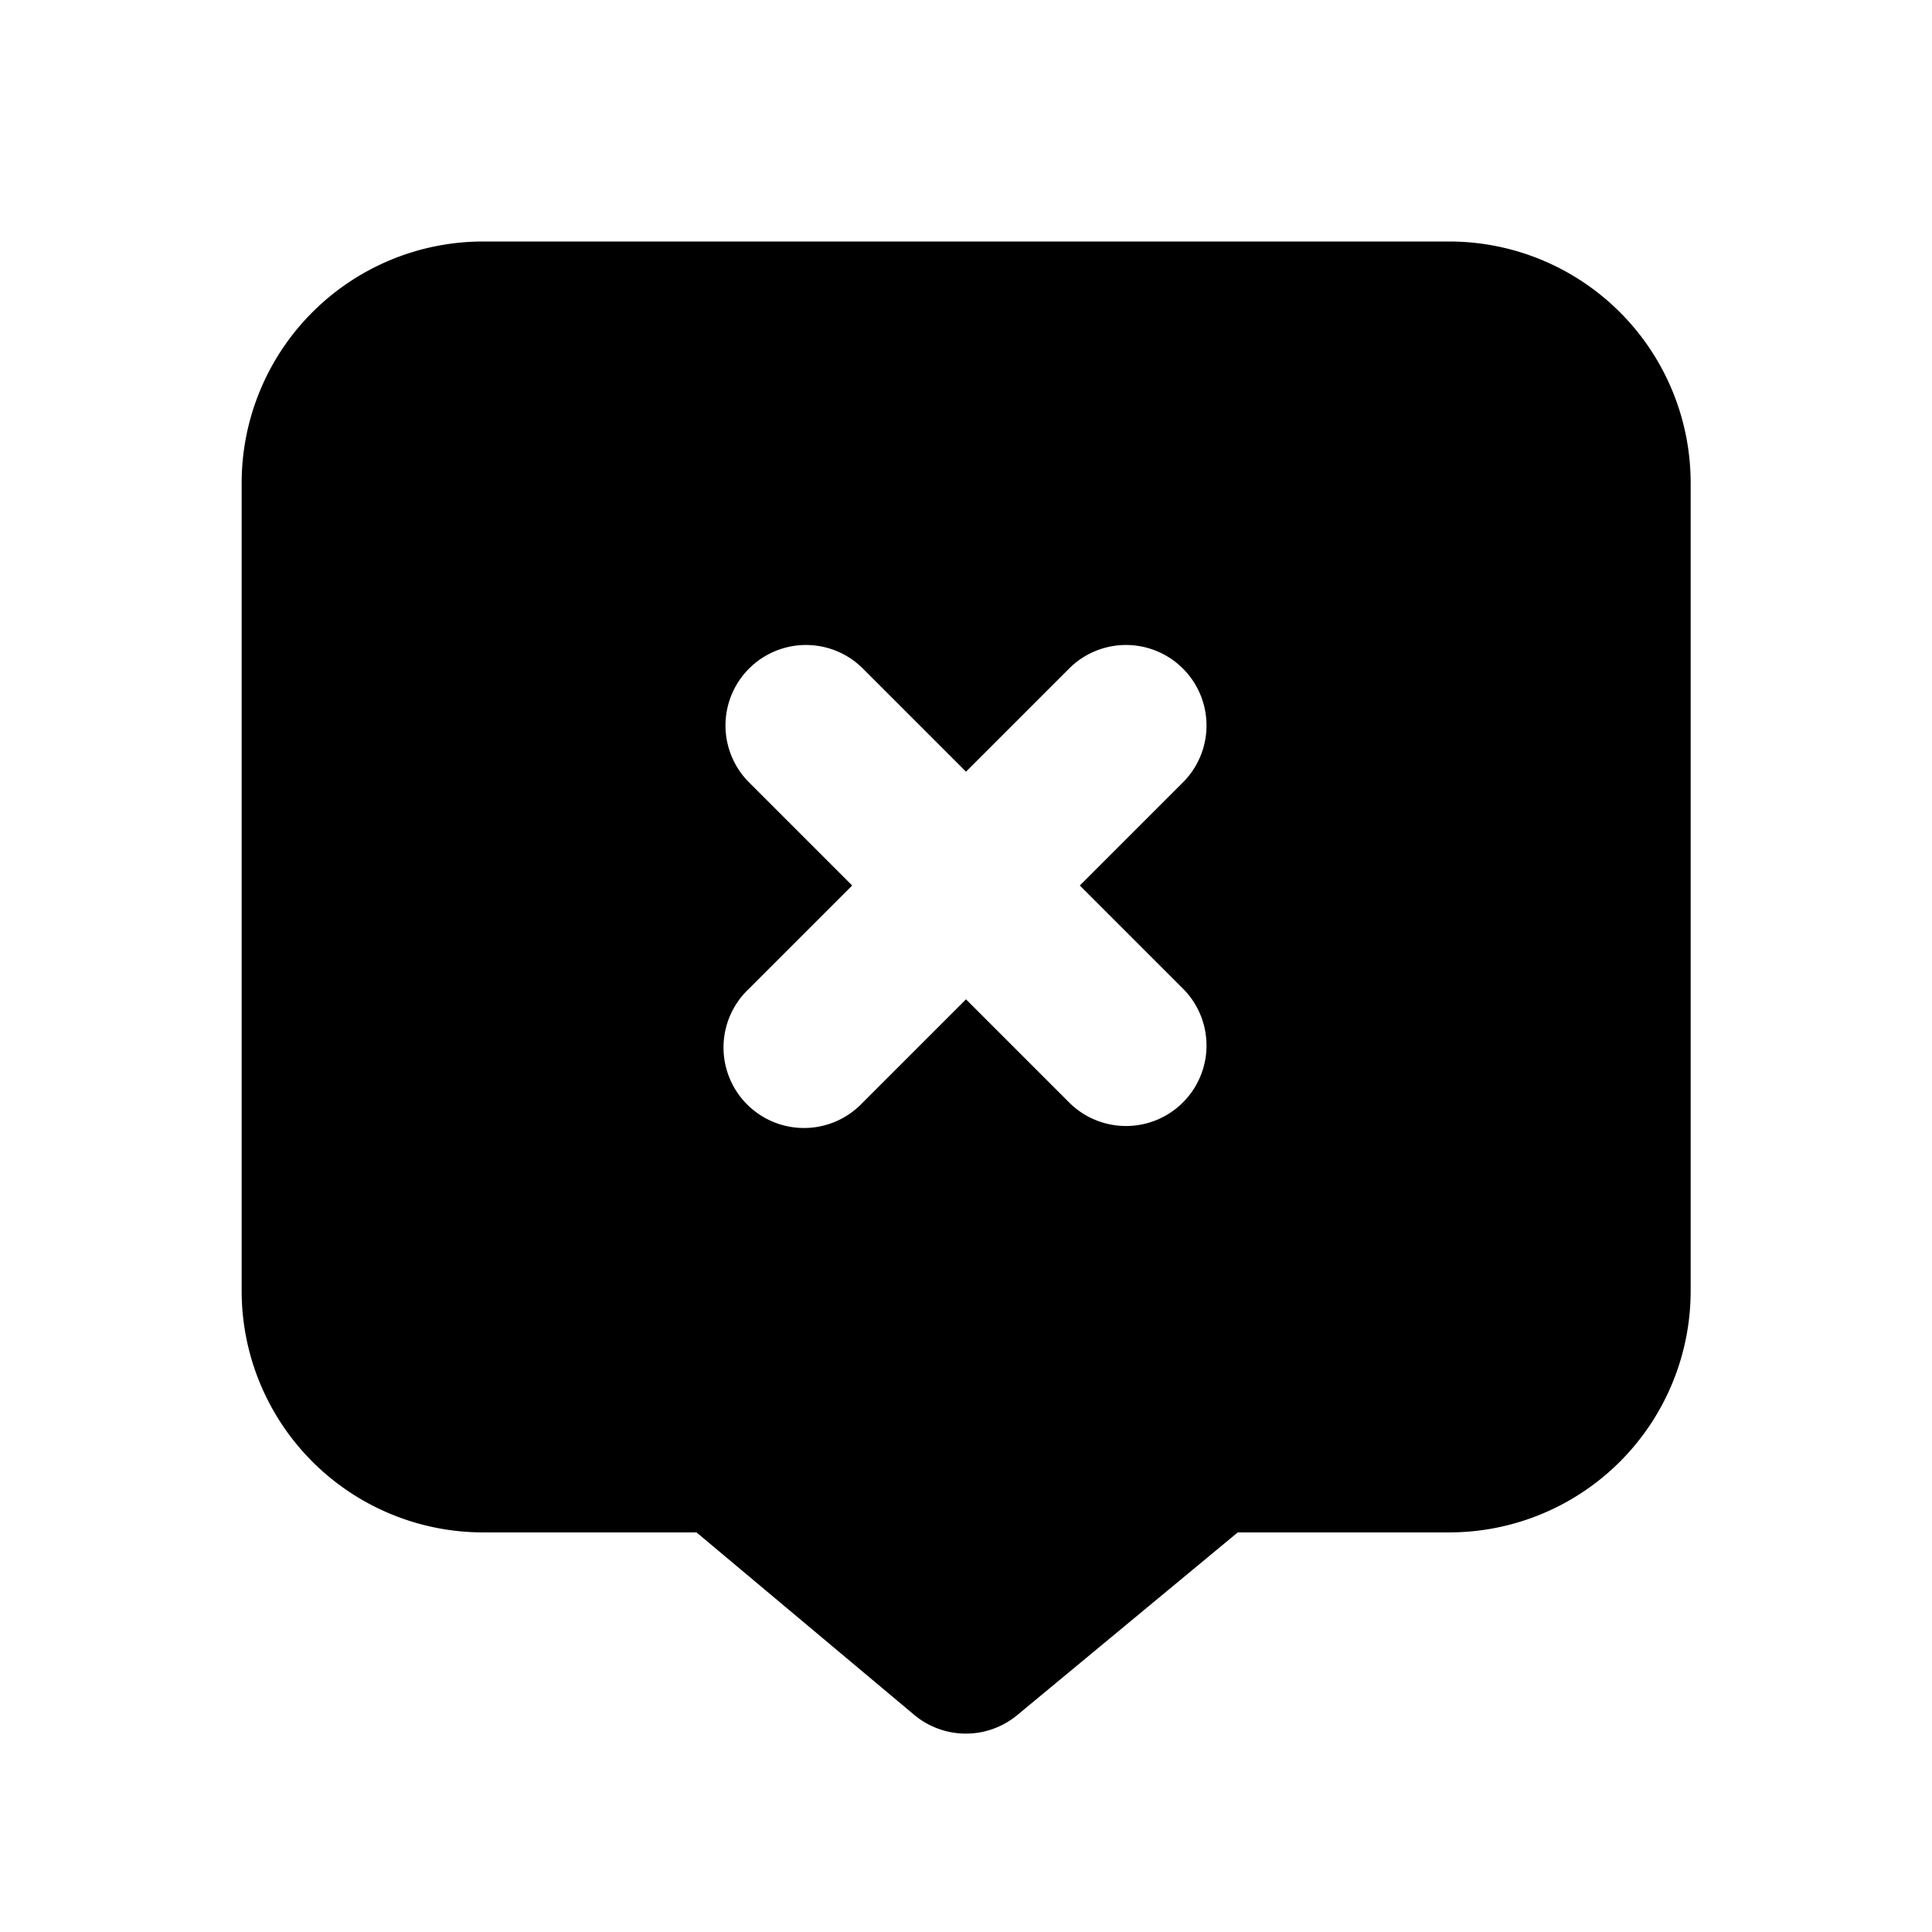 <svg xmlns="http://www.w3.org/2000/svg" width="24" height="24" fill="none" viewBox="0 0 24 24">
  <path fill="currentColor" fill-rule="evenodd"
    d="M6.002 3h12a3 3 0 0 1 3 3v10.036a3 3 0 0 1-3 3h-2.626l-2.74 2.27a1 1 0 0 1-1.28-.004l-2.704-2.266h-2.65a3 3 0 0 1-3-3V6a3 3 0 0 1 3-3Zm8.705 6.707a1 1 0 0 0-1.414-1.414L12 9.586l-1.293-1.293a1 1 0 0 0-1.414 1.414L10.586 11l-1.293 1.293a1 1 0 1 0 1.414 1.414L12 12.414l1.293 1.293a1 1 0 0 0 1.414-1.414L13.414 11l1.293-1.293Z"
    clip-rule="evenodd" />
</svg>